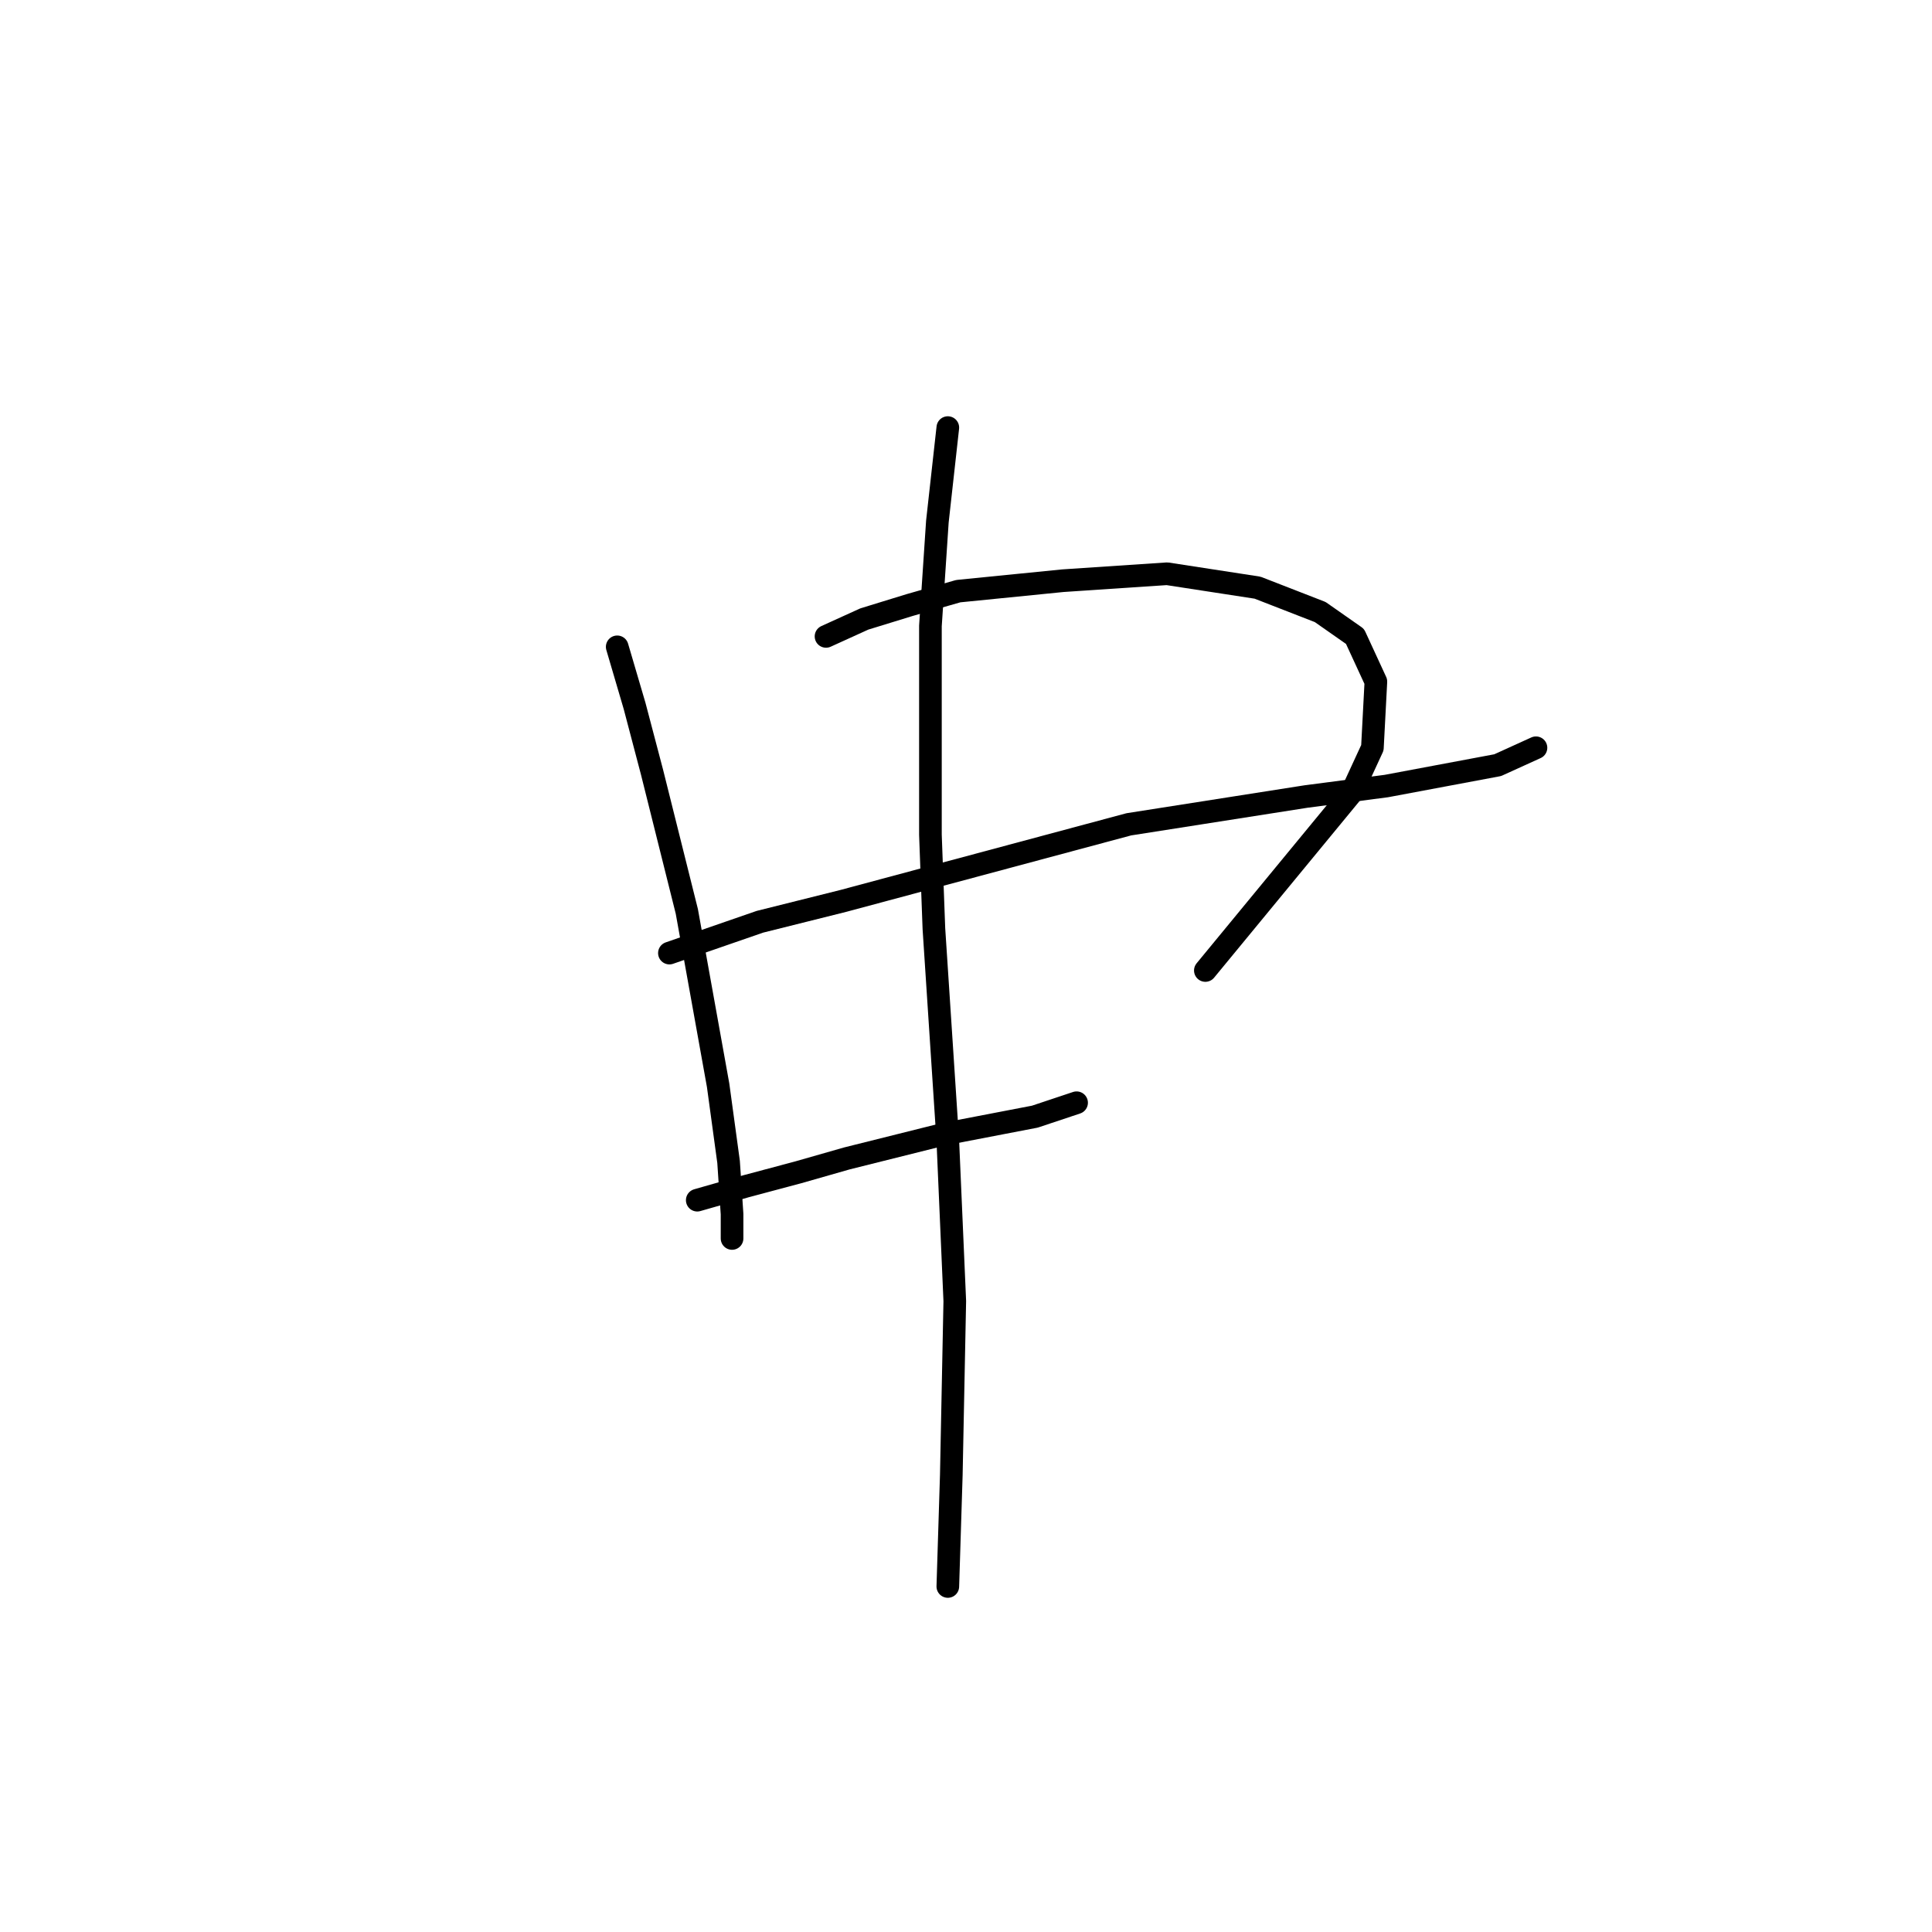 <?xml version="1.0" standalone="no"?>
    <svg width="256" height="256" xmlns="http://www.w3.org/2000/svg" version="1.1">
    <polyline stroke="black" stroke-width="3" stroke-linecap="round" fill="transparent" stroke-linejoin="round" points="88.7 126.289 100.69 122.139 111.757 119.372 149.571 109.227 173.089 105.538 183.695 104.155 198.451 101.388 203.524 99.082 203.524 99.082 " />
        <polyline stroke="black" stroke-width="3" stroke-linecap="round" fill="transparent" stroke-linejoin="round" points="81.783 85.709 84.089 93.549 86.395 102.31 88.7 111.533 91.006 120.756 95.156 143.813 96.54 153.958 97.001 160.875 97.001 164.103 97.001 164.103 " />
        <polyline stroke="black" stroke-width="3" stroke-linecap="round" fill="transparent" stroke-linejoin="round" points="109.452 84.326 114.524 82.02 120.519 80.176 126.975 78.331 140.809 76.948 154.643 76.025 166.633 77.87 174.933 81.098 179.545 84.326 182.311 90.321 181.85 99.082 179.083 105.077 159.716 128.595 159.716 128.595 " />
        <polyline stroke="black" stroke-width="3" stroke-linecap="round" fill="transparent" stroke-linejoin="round" points="92.39 159.03 98.845 157.186 105.763 155.341 112.218 153.496 125.13 150.269 137.12 147.963 142.654 146.118 142.654 146.118 " />
        <polyline stroke="black" stroke-width="3" stroke-linecap="round" fill="transparent" stroke-linejoin="round" points="125.591 56.658 124.208 69.108 123.286 82.942 123.286 110.611 123.747 123.061 125.591 151.191 126.514 172.403 126.053 195.46 125.591 210.216 125.591 210.216 " />
        </svg>